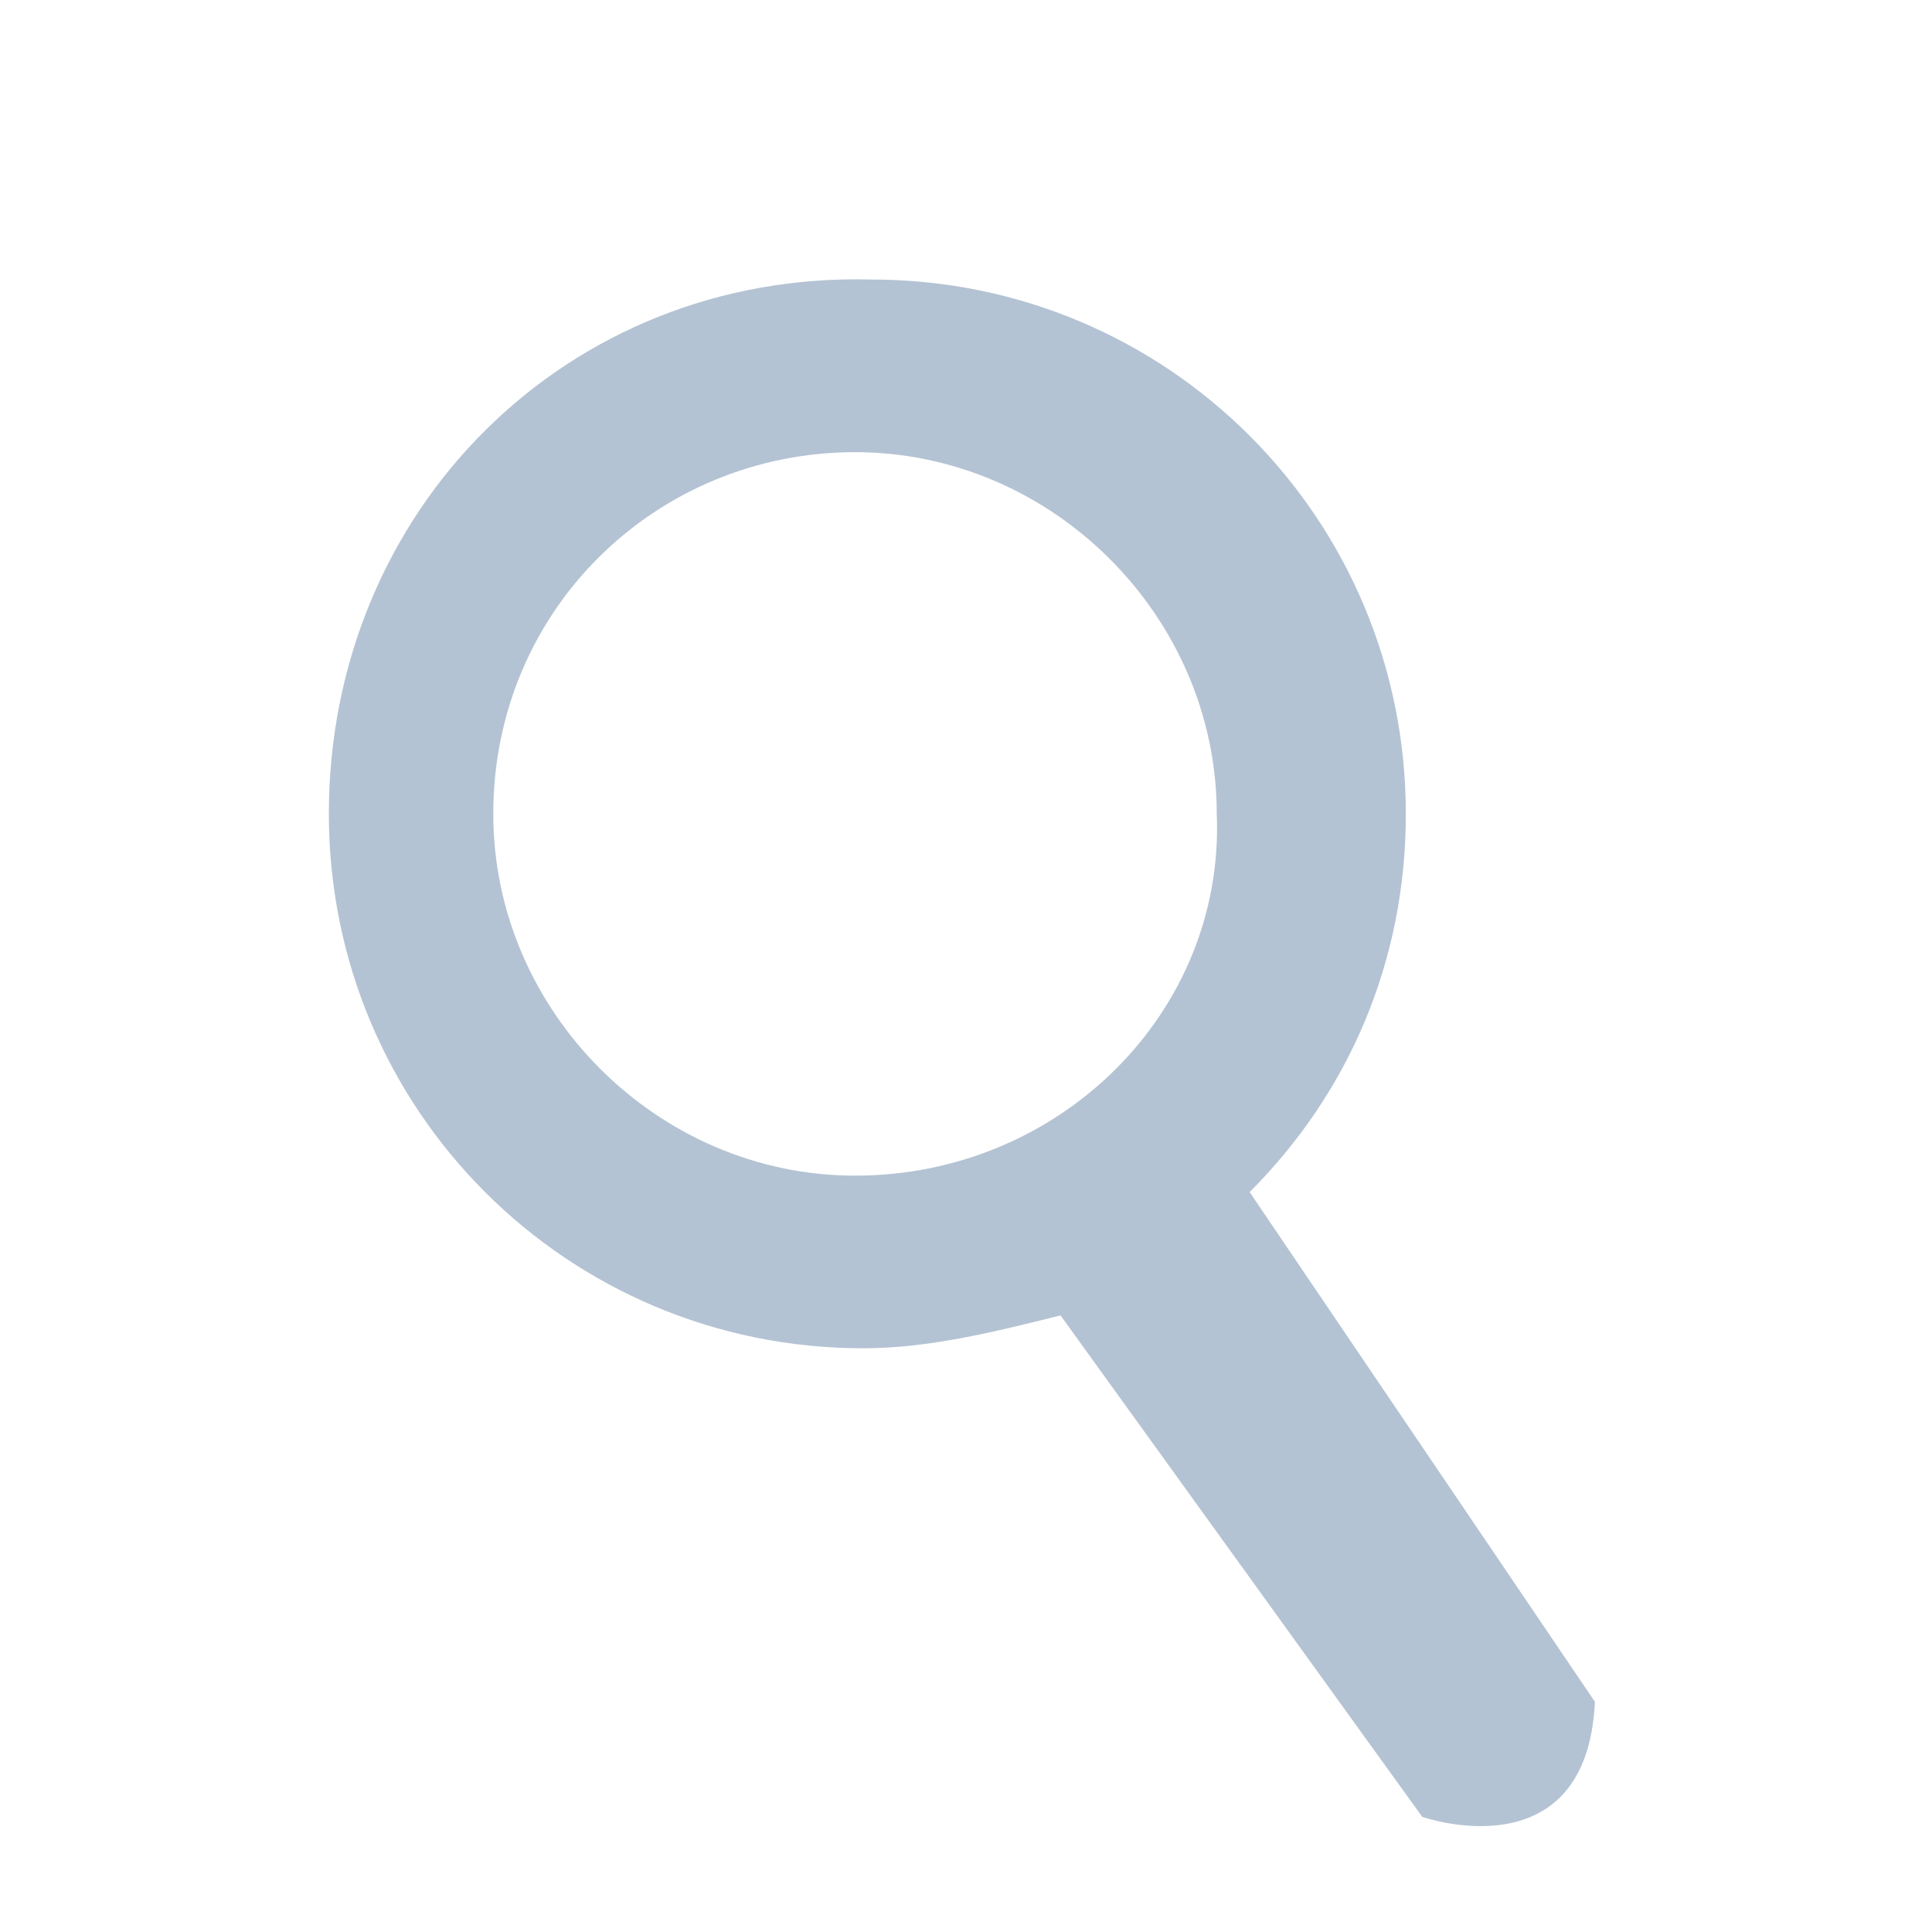 <?xml version="1.0" encoding="utf-8"?>
<!-- Generator: Adobe Illustrator 25.2.0, SVG Export Plug-In . SVG Version: 6.00 Build 0)  -->
<svg version="1.1" id="Layer_1" xmlns="http://www.w3.org/2000/svg" xmlns:xlink="http://www.w3.org/1999/xlink" x="0px" y="0px"
	 viewBox="0 0 23.5 23.5" style="enable-background:new 0 0 23.5 23.5;" xml:space="preserve">
<style type="text/css">
	.st0{fill:#B4C3D3;}
	.st1{fill:#FFFFFF;}
	.st2{fill-rule:evenodd;clip-rule:evenodd;fill:#B4C3D3;}
	.st3{fill:none;}
</style>
<g>
	<path class="st0" d="M15.2,14.5c1.2-1.2,1.9-2.8,1.9-4.6c0-3.6-2.9-6.5-6.5-6.5C6.9,3.3,4,6.2,4,9.9c0,3.6,2.9,6.5,6.5,6.5
		c0.8,0,1.6-0.2,2.4-0.4l4.4,6.1c0,0,2,0.7,2.1-1.4L15.2,14.5z M10.4,14.3C8,14.3,6,12.3,6,9.9c0-2.5,2-4.4,4.4-4.4
		c2.4,0,4.4,2,4.4,4.4C14.9,12.3,12.9,14.3,10.4,14.3z"/>
</g>
</svg>
